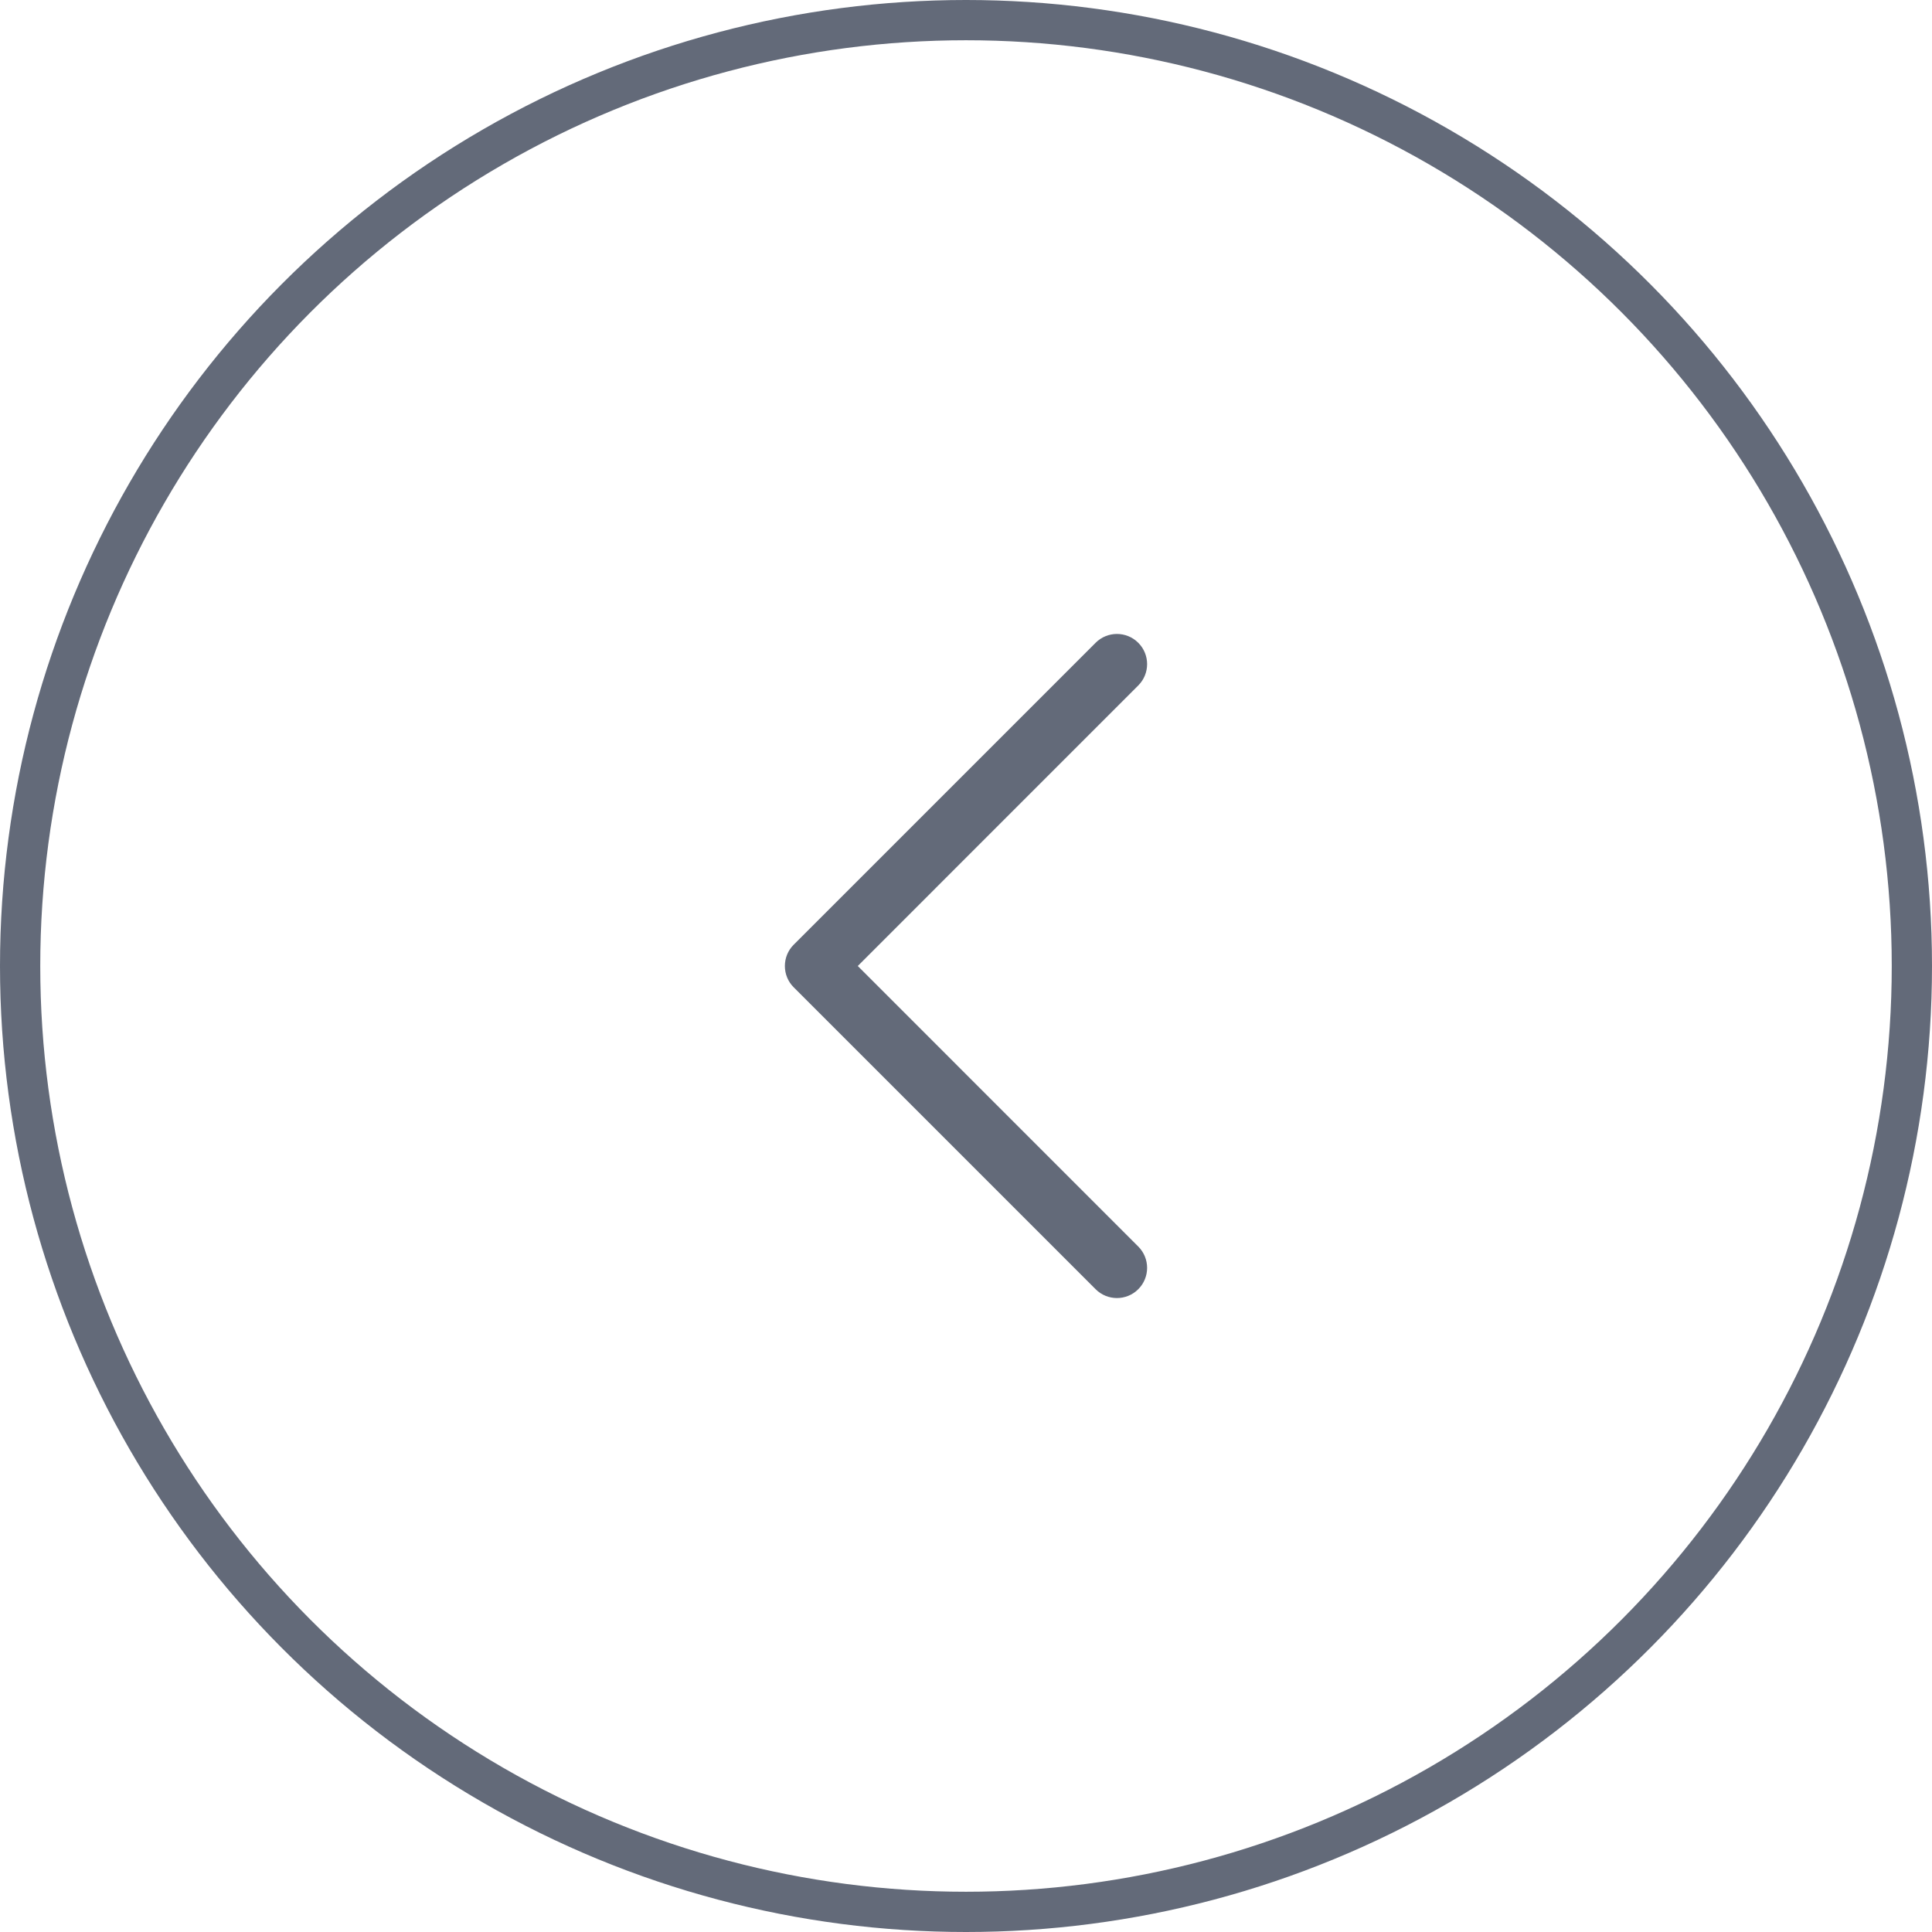 <svg width="48" height="48" viewBox="0 0 48 48" fill="none" xmlns="http://www.w3.org/2000/svg">
<circle cx="24" cy="24" r="23.5" stroke="#636A79"/>
<path d="M19.5 24C19.5 24.192 19.573 24.384 19.72 24.53L27.22 32.03C27.513 32.323 27.987 32.323 28.28 32.03C28.573 31.737 28.573 31.263 28.28 30.97L21.311 24L28.28 17.03C28.573 16.737 28.573 16.263 28.28 15.97C27.987 15.677 27.513 15.677 27.22 15.97L19.72 23.47C19.573 23.616 19.5 23.808 19.5 24Z" fill="#636A79"/>
</svg>
